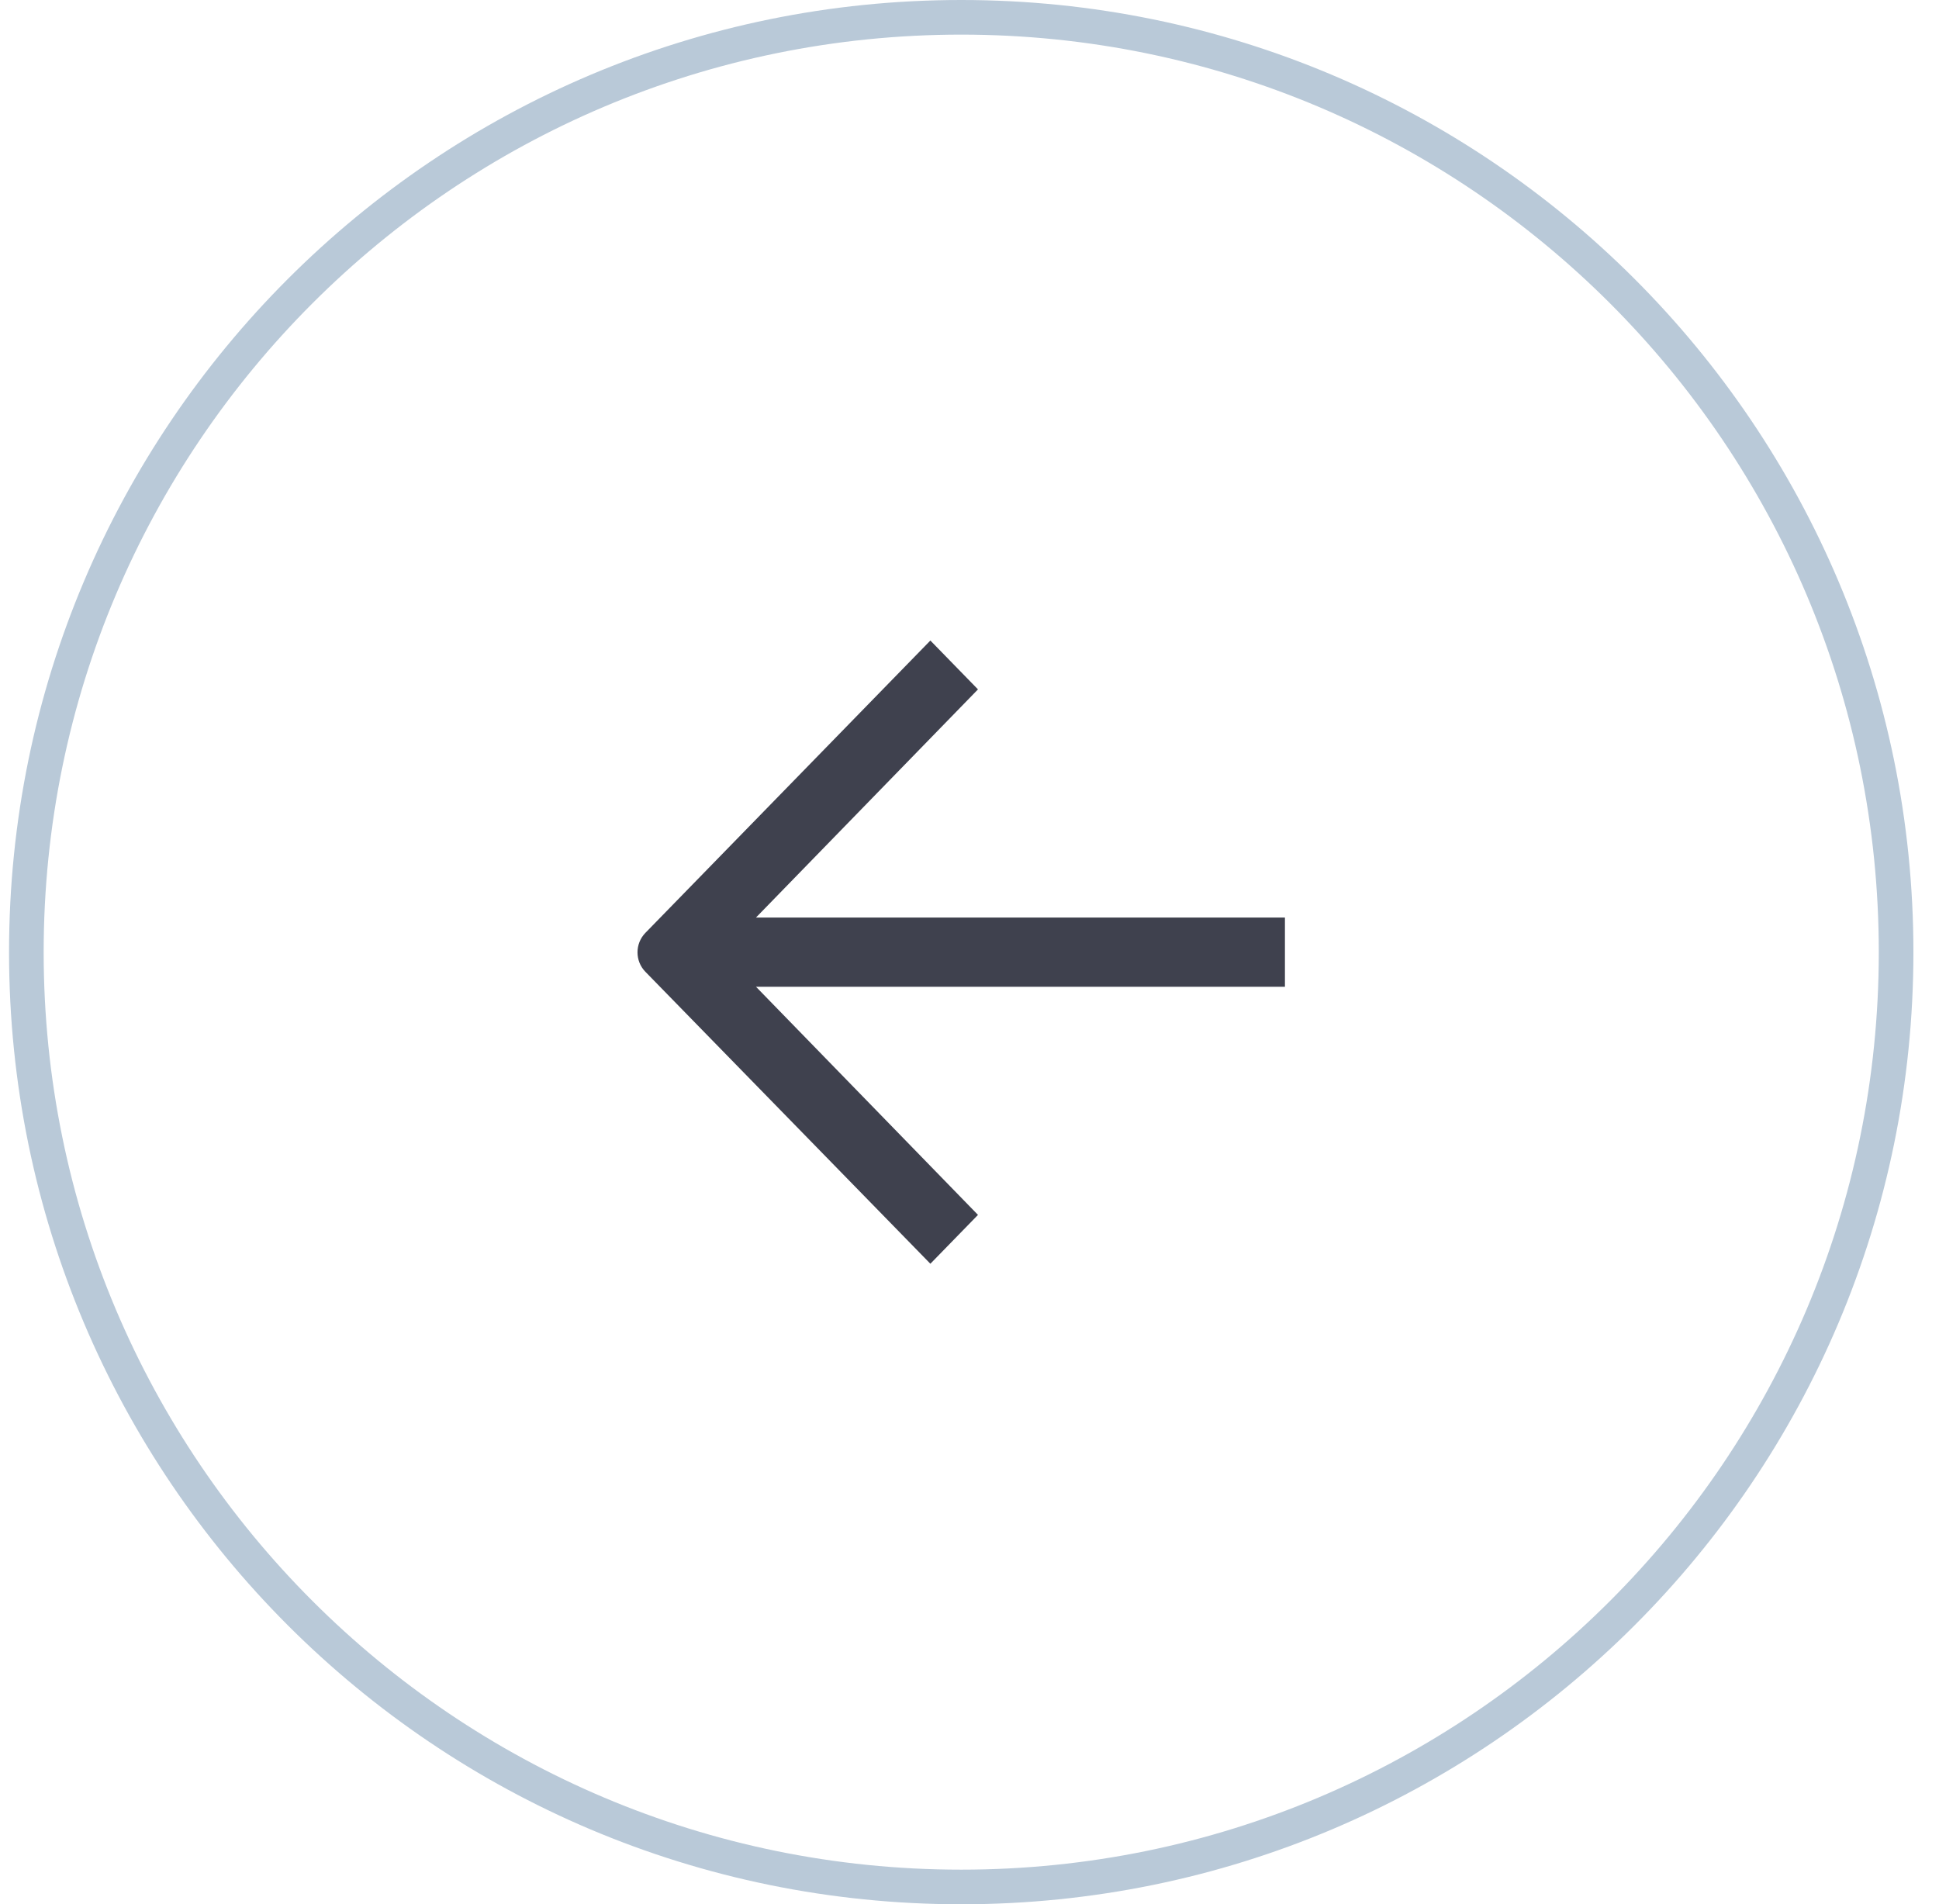 <svg width="56" height="55" viewBox="0 0 56 55" fill="none" xmlns="http://www.w3.org/2000/svg">
<path d="M0.761 27.5C0.761 42.412 12.85 54.5 27.761 54.5C42.673 54.5 54.761 42.412 54.761 27.5C54.761 12.588 42.673 0.5 27.761 0.5C12.85 0.5 0.761 12.588 0.761 27.5Z" stroke="#B9C9D8"/>
<path d="M37.11 28.5H21.834L28.245 35.089L26.87 36.5L18.639 28.067C18.336 27.756 18.336 27.256 18.639 26.944L26.87 18.5L28.245 19.911L21.834 26.5H37.11V27.5V28.5Z" fill="#3F414E"/>
</svg>
